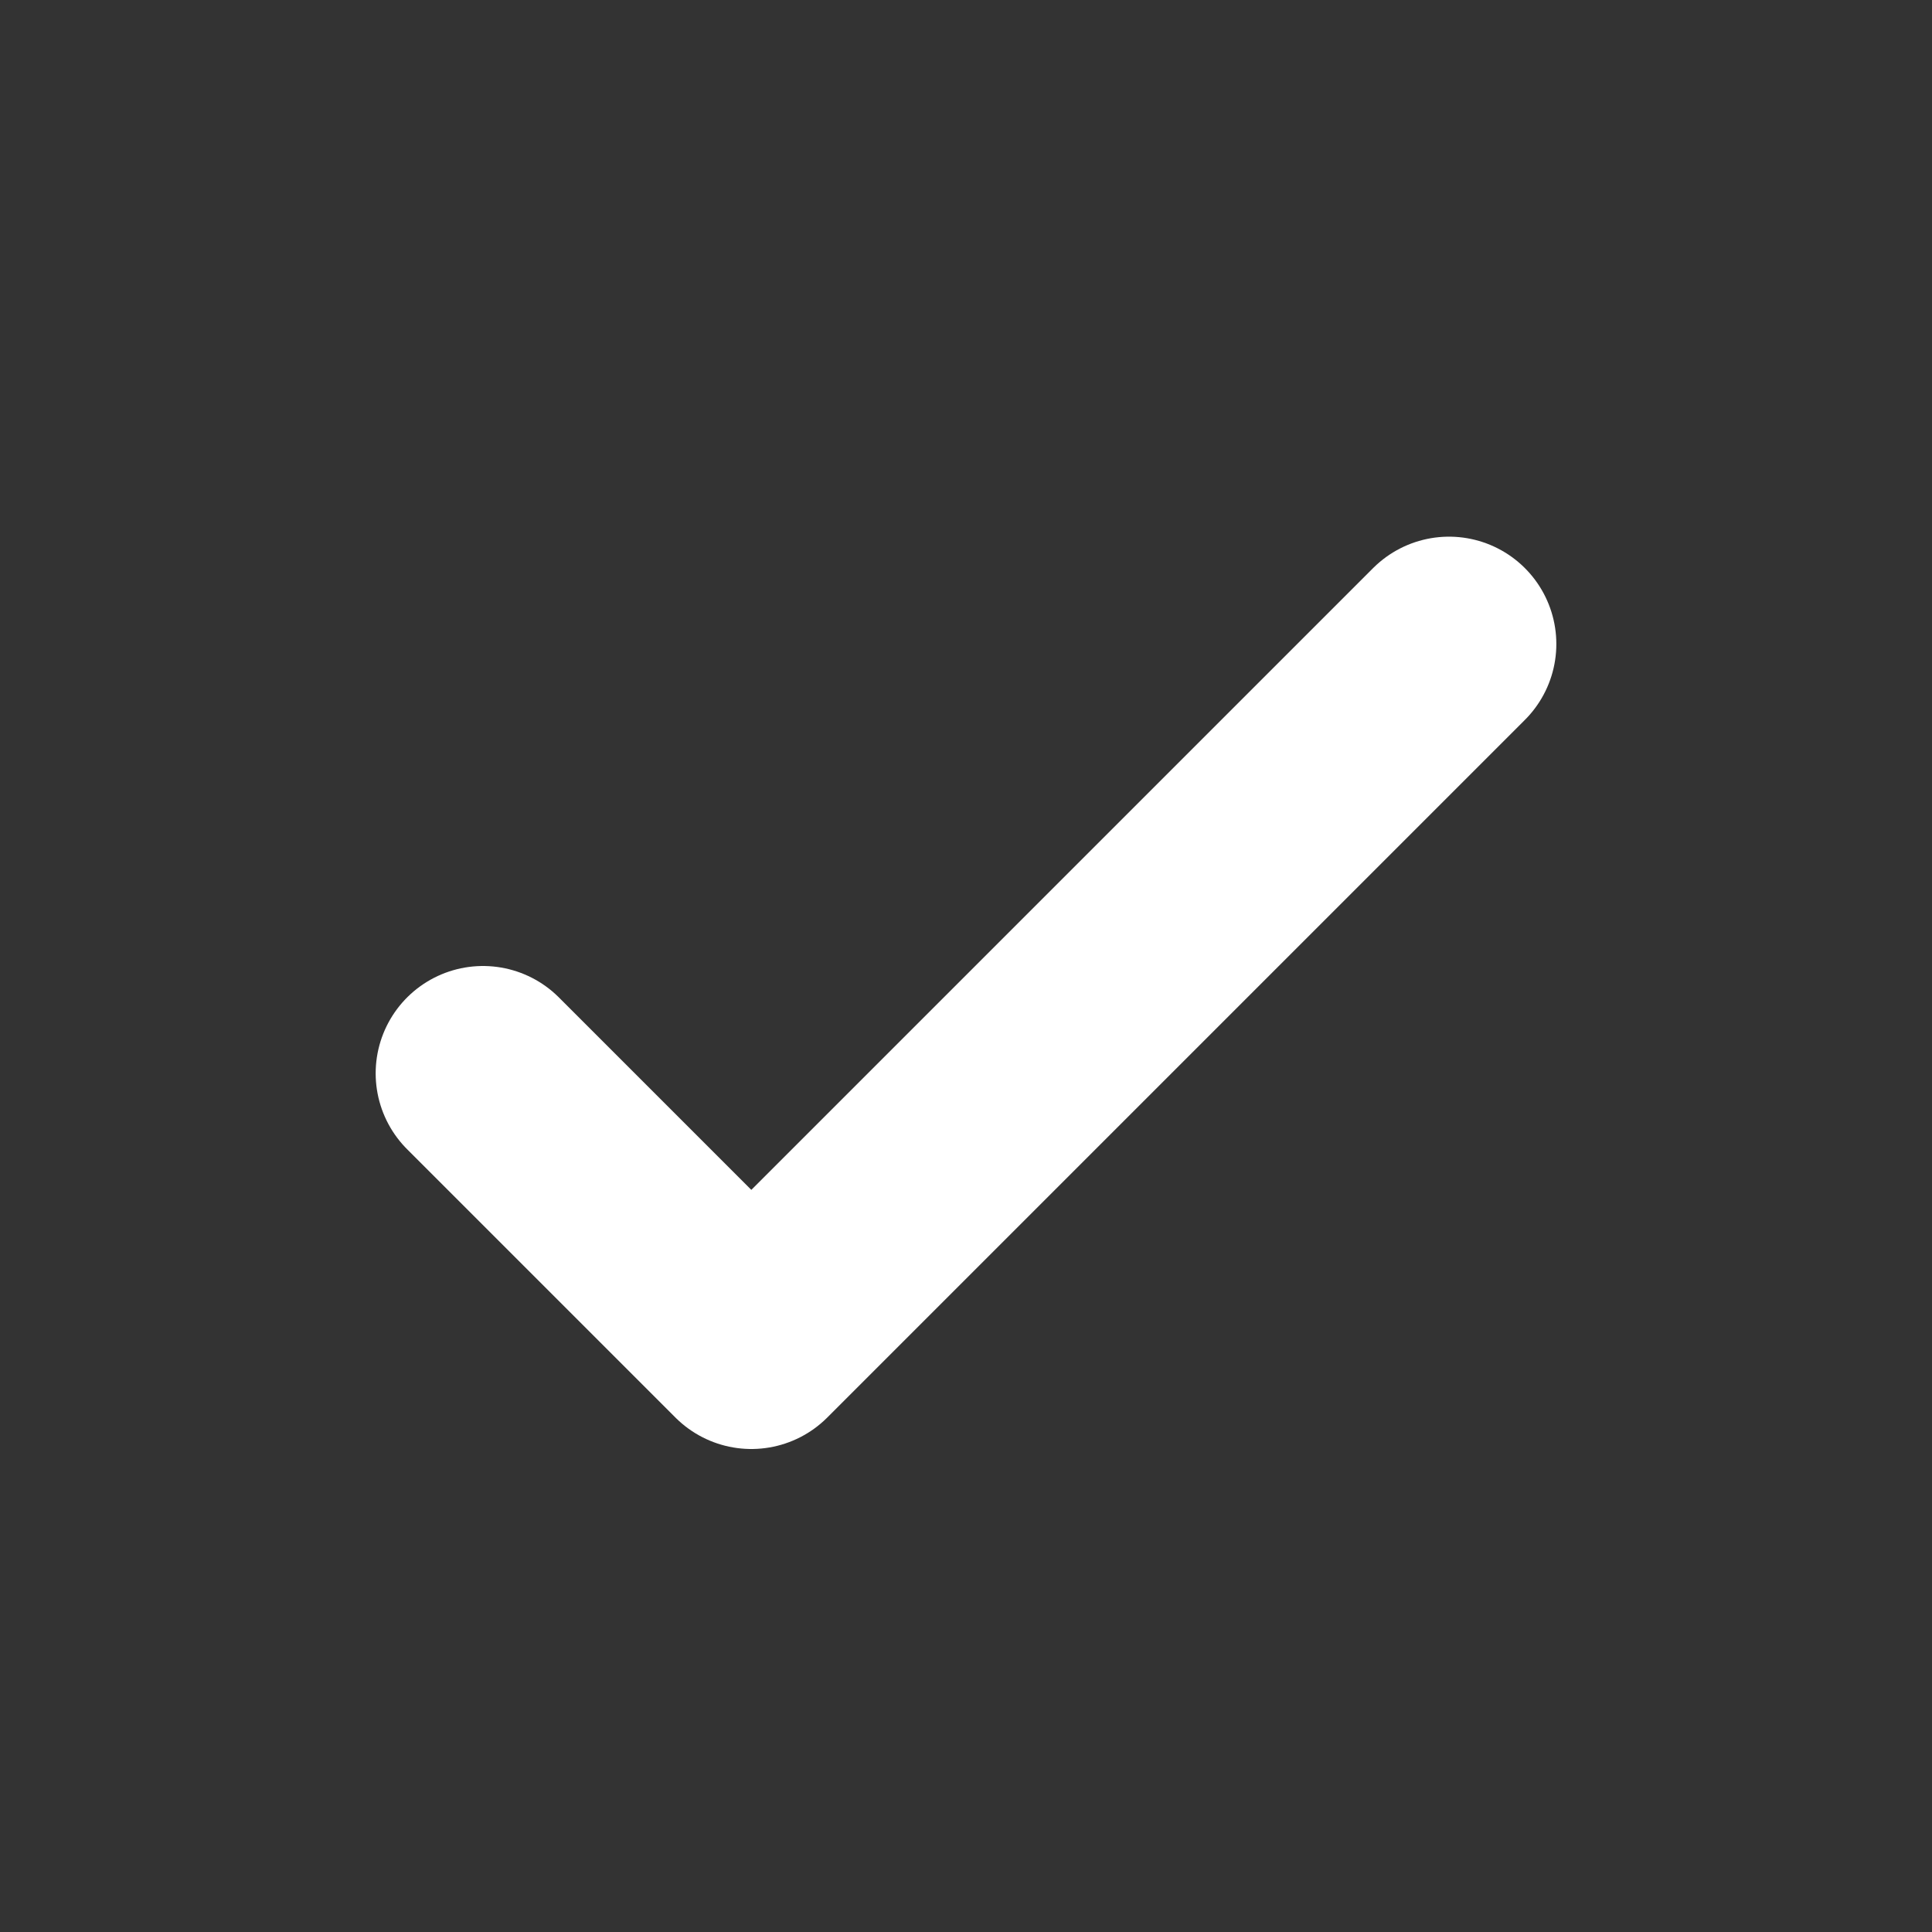 <svg width="18" height="18" viewBox="0 0 18 18" fill="none" xmlns="http://www.w3.org/2000/svg">
<rect x="0" y="0" width="18" height="18" fill="#333333" stroke="none"/>
<path d="M4.5 10L7 12.5L13.5 6" stroke="white" stroke-width="2" stroke-linecap="round" stroke-linejoin="round"/>
</svg>
